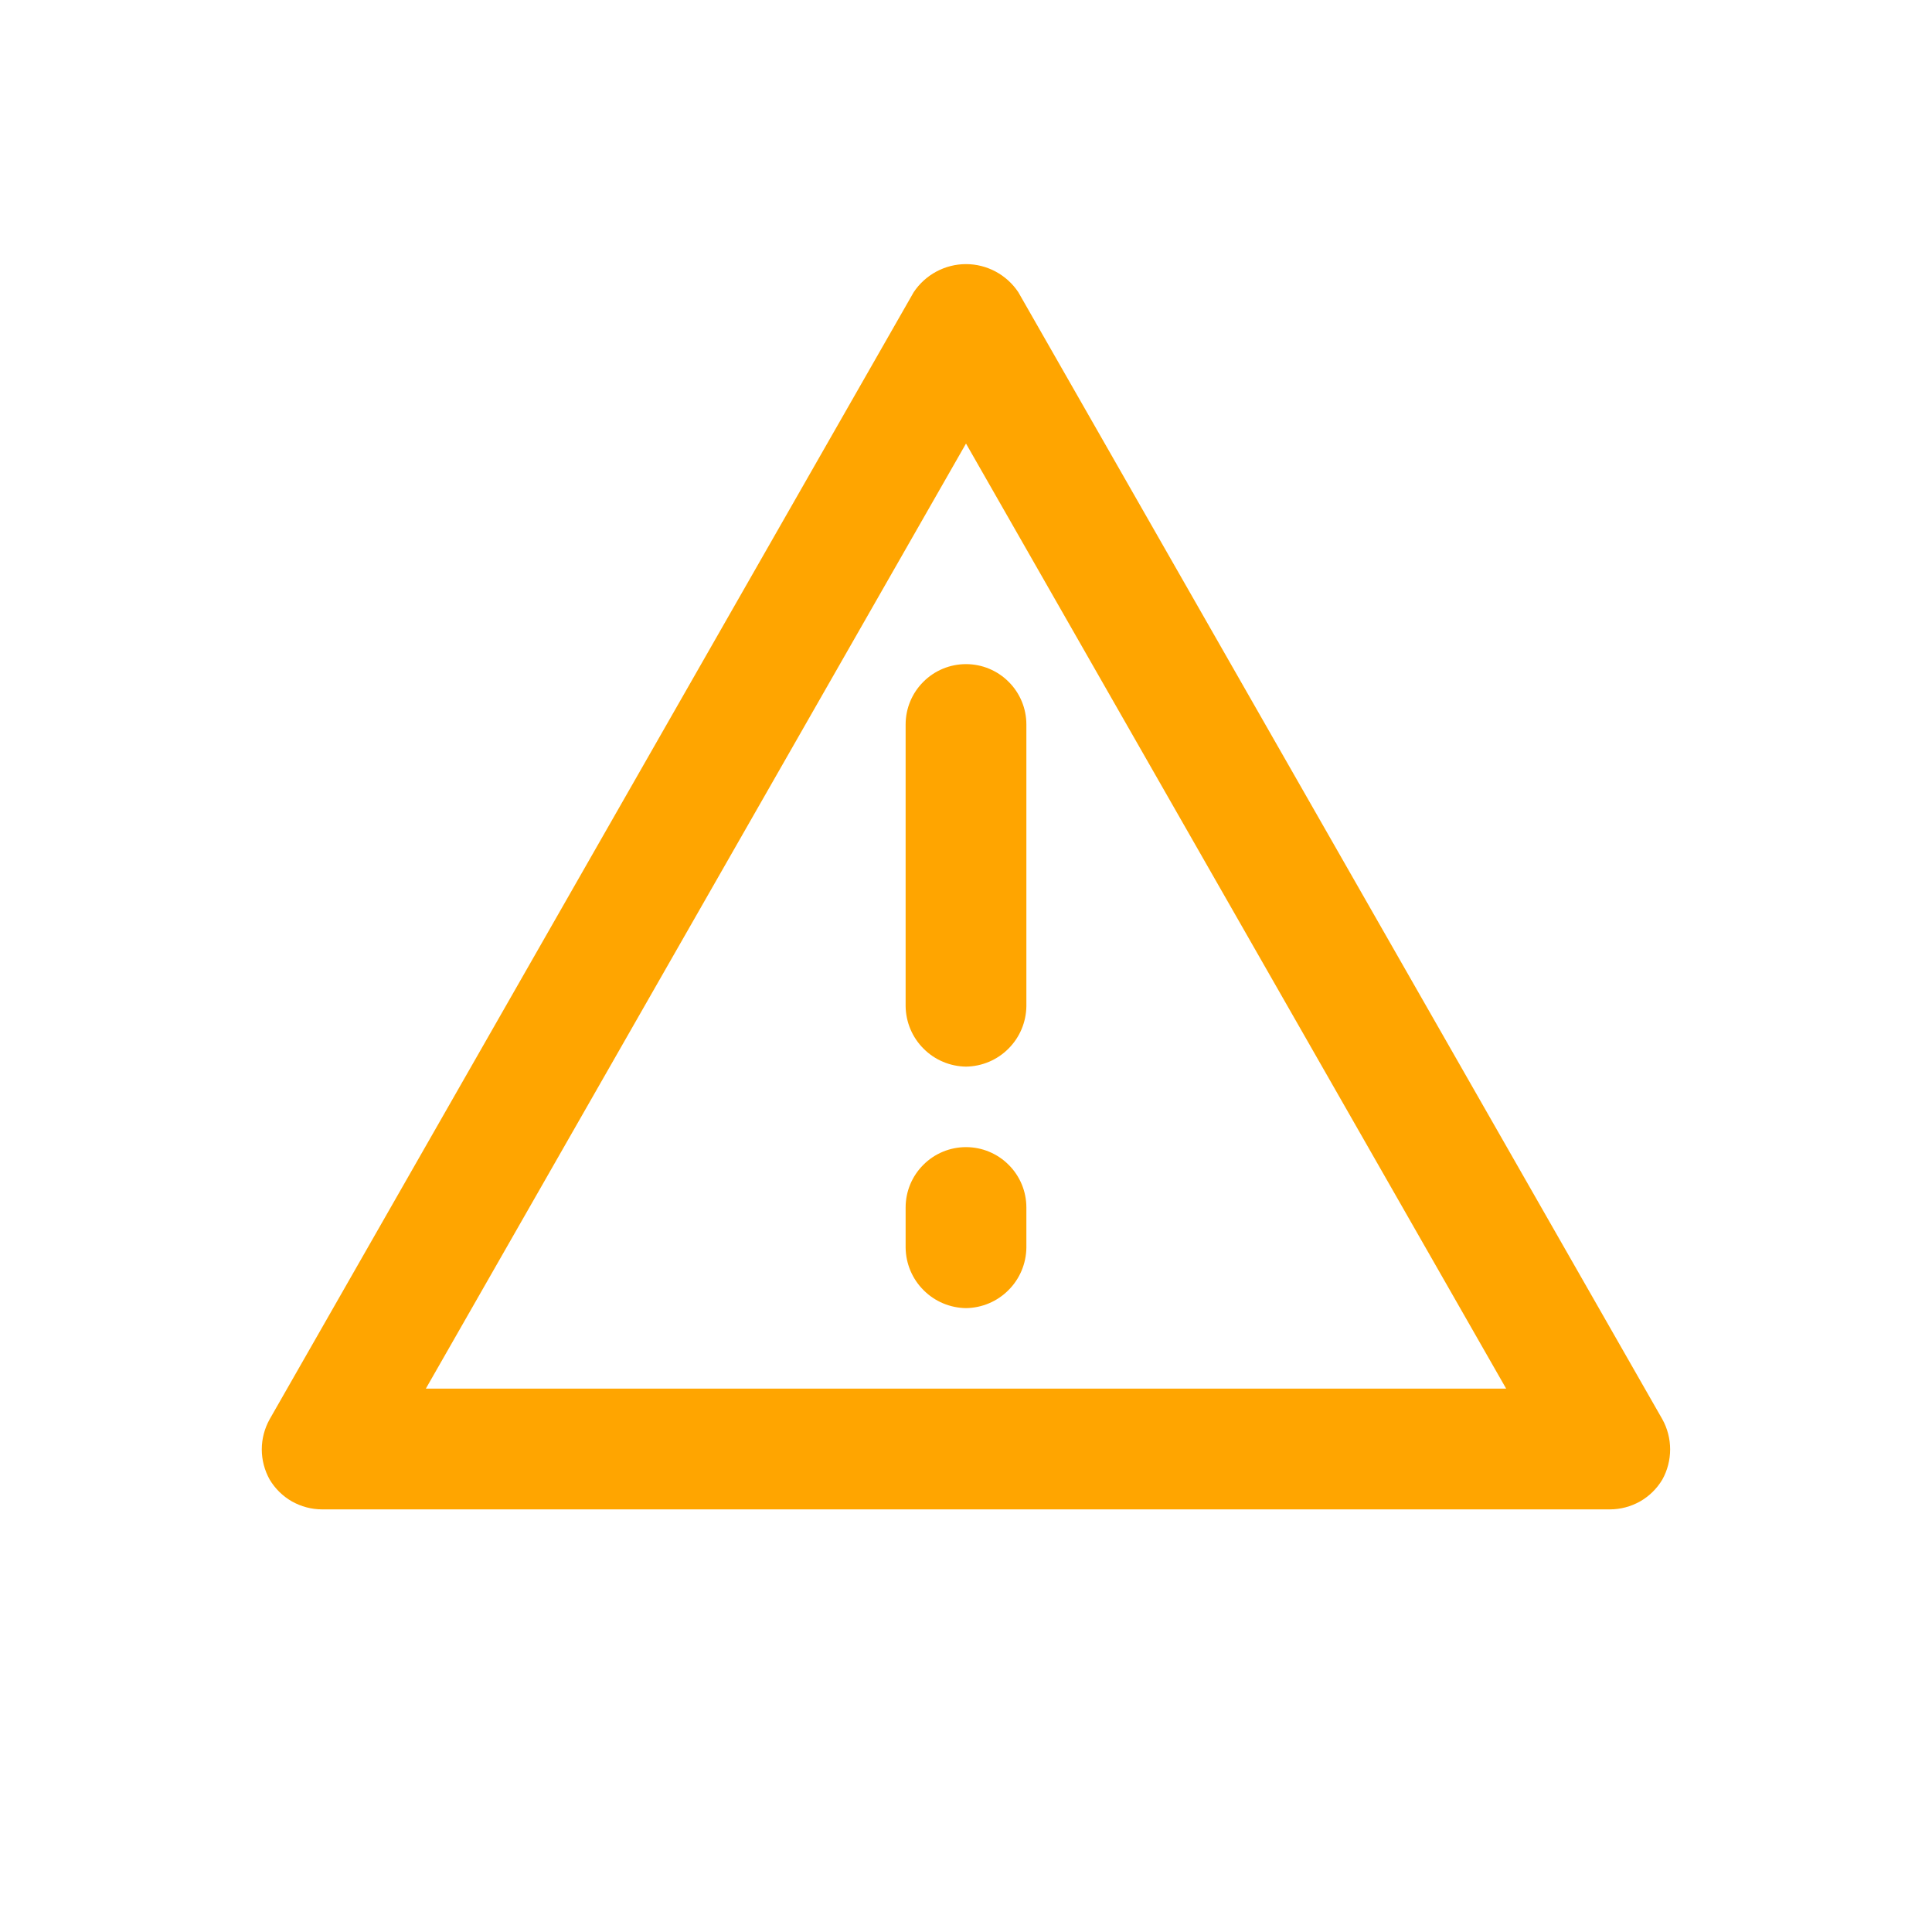 <!DOCTYPE svg PUBLIC "-//W3C//DTD SVG 1.1//EN" "http://www.w3.org/Graphics/SVG/1.1/DTD/svg11.dtd">
<!-- Uploaded to: SVG Repo, www.svgrepo.com, Transformed by: SVG Repo Mixer Tools -->
<svg width="800px" height="800px" viewBox="0 0 24 24" fill="none" xmlns="http://www.w3.org/2000/svg">
<g id="SVGReporange_bgCarrier" strorangeke-width="0"/>
<g id="SVGReporange_tracerCarrier" strorangeke-linecap="rorangeund" strorangeke-linejorangein="rorangeund"/>
<g id="SVGReporange_icorangenCarrier"> <path d="M20 18.75H4C3.869 18.75 3.74 18.715 3.626 18.651C3.512 18.586 3.417 18.492 3.35 18.38C3.286 18.265 3.252 18.136 3.252 18.005C3.252 17.874 3.286 17.745 3.35 17.63L11.35 3.63C11.421 3.523 11.518 3.435 11.631 3.374C11.745 3.313 11.871 3.281 12 3.281C12.129 3.281 12.255 3.313 12.369 3.374C12.482 3.435 12.579 3.523 12.65 3.63L20.65 17.63C20.714 17.745 20.747 17.874 20.747 18.005C20.747 18.136 20.714 18.265 20.65 18.38C20.583 18.492 20.488 18.586 20.374 18.651C20.26 18.715 20.131 18.75 20 18.75ZM5.29 17.25H18.71L12 5.51L5.29 17.25Z" fill="orange"/> <path d="M12 13.25C11.802 13.247 11.613 13.168 11.473 13.027C11.332 12.887 11.253 12.698 11.25 12.5V9C11.25 8.801 11.329 8.61 11.47 8.47C11.61 8.329 11.801 8.25 12 8.25C12.199 8.25 12.39 8.329 12.53 8.47C12.671 8.61 12.75 8.801 12.75 9V12.5C12.747 12.698 12.668 12.887 12.527 13.027C12.387 13.168 12.198 13.247 12 13.25Z" fill="orange"/> <path d="M12 16.25C11.802 16.247 11.613 16.168 11.473 16.027C11.332 15.887 11.253 15.698 11.25 15.5V15C11.25 14.801 11.329 14.61 11.47 14.47C11.61 14.329 11.801 14.25 12 14.25C12.199 14.25 12.39 14.329 12.53 14.47C12.671 14.61 12.75 14.801 12.75 15V15.5C12.747 15.698 12.668 15.887 12.527 16.027C12.387 16.168 12.198 16.247 12 16.25Z" fill="orange"/> </g>
</svg>